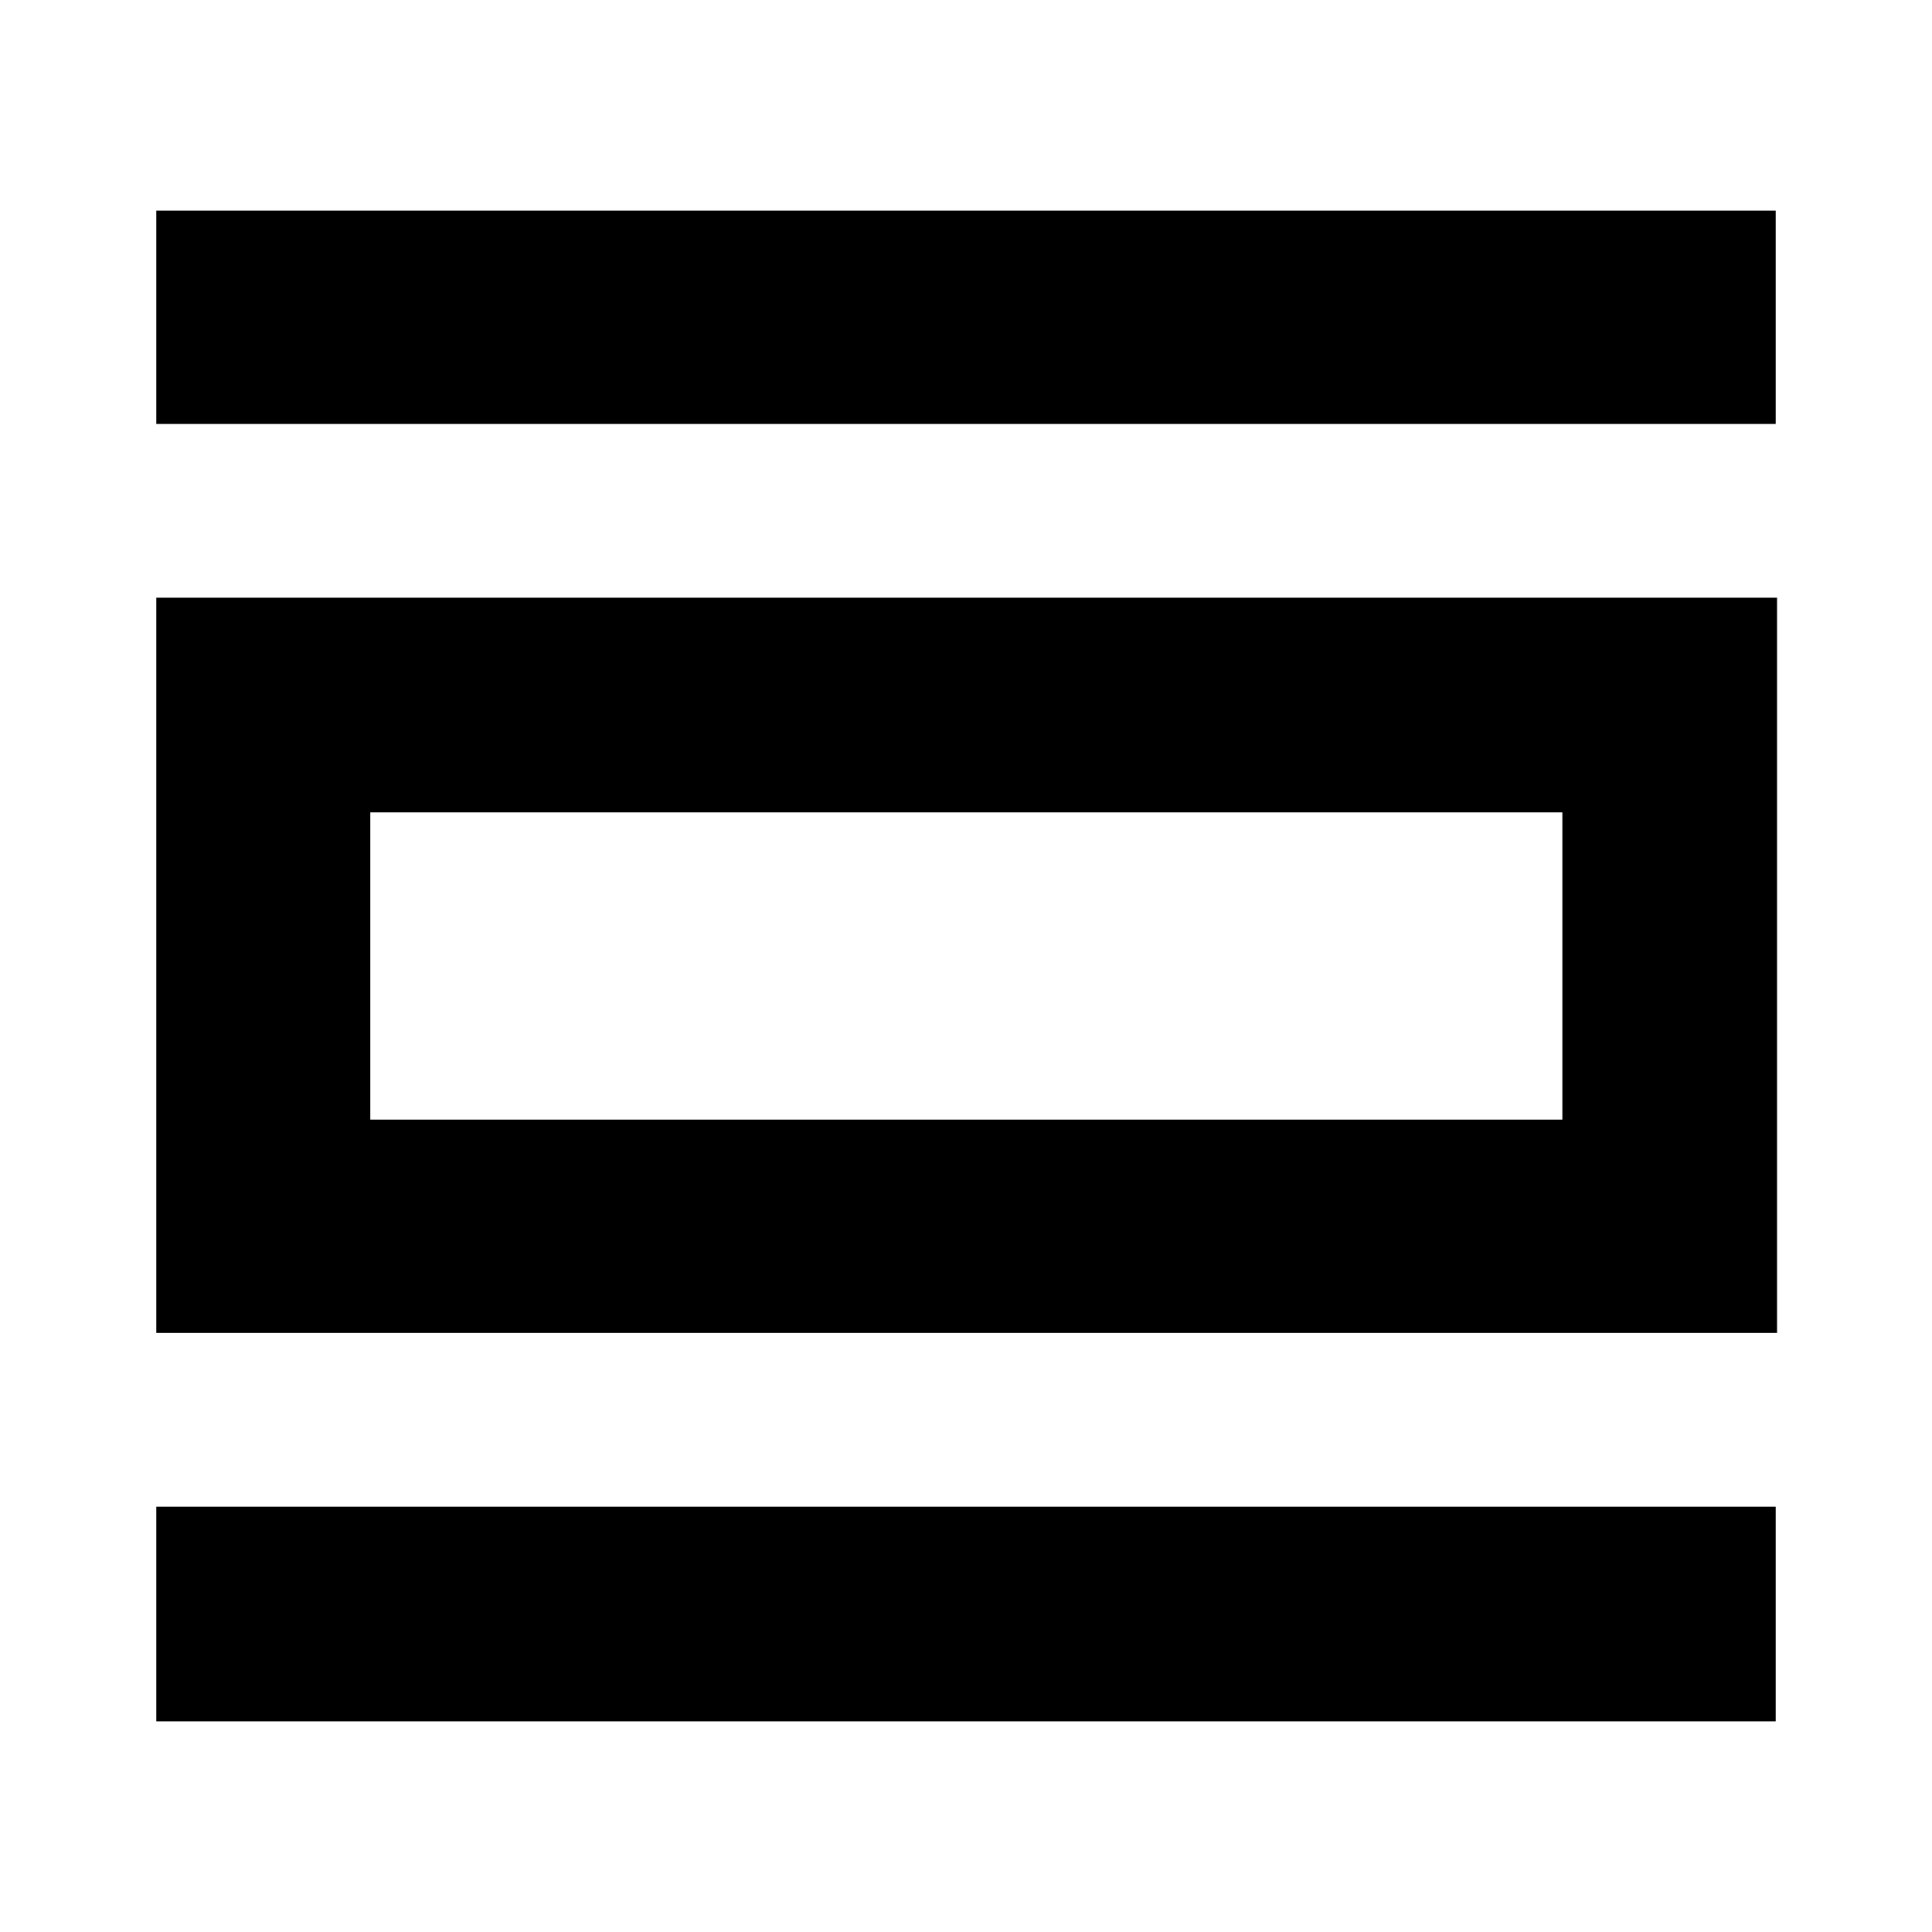 <svg xmlns="http://www.w3.org/2000/svg" height="40" viewBox="0 -960 960 960" width="40"><path d="M77.67-104.67v-106.66h804.66v106.66H77.67Zm0-193V-663H883v365.33H77.67Zm106.33-106h592.33v-152.66H184v152.66ZM77.67-749.33v-106h804.66v106H77.67ZM184-403.67v-152.66 152.66Z"/></svg>